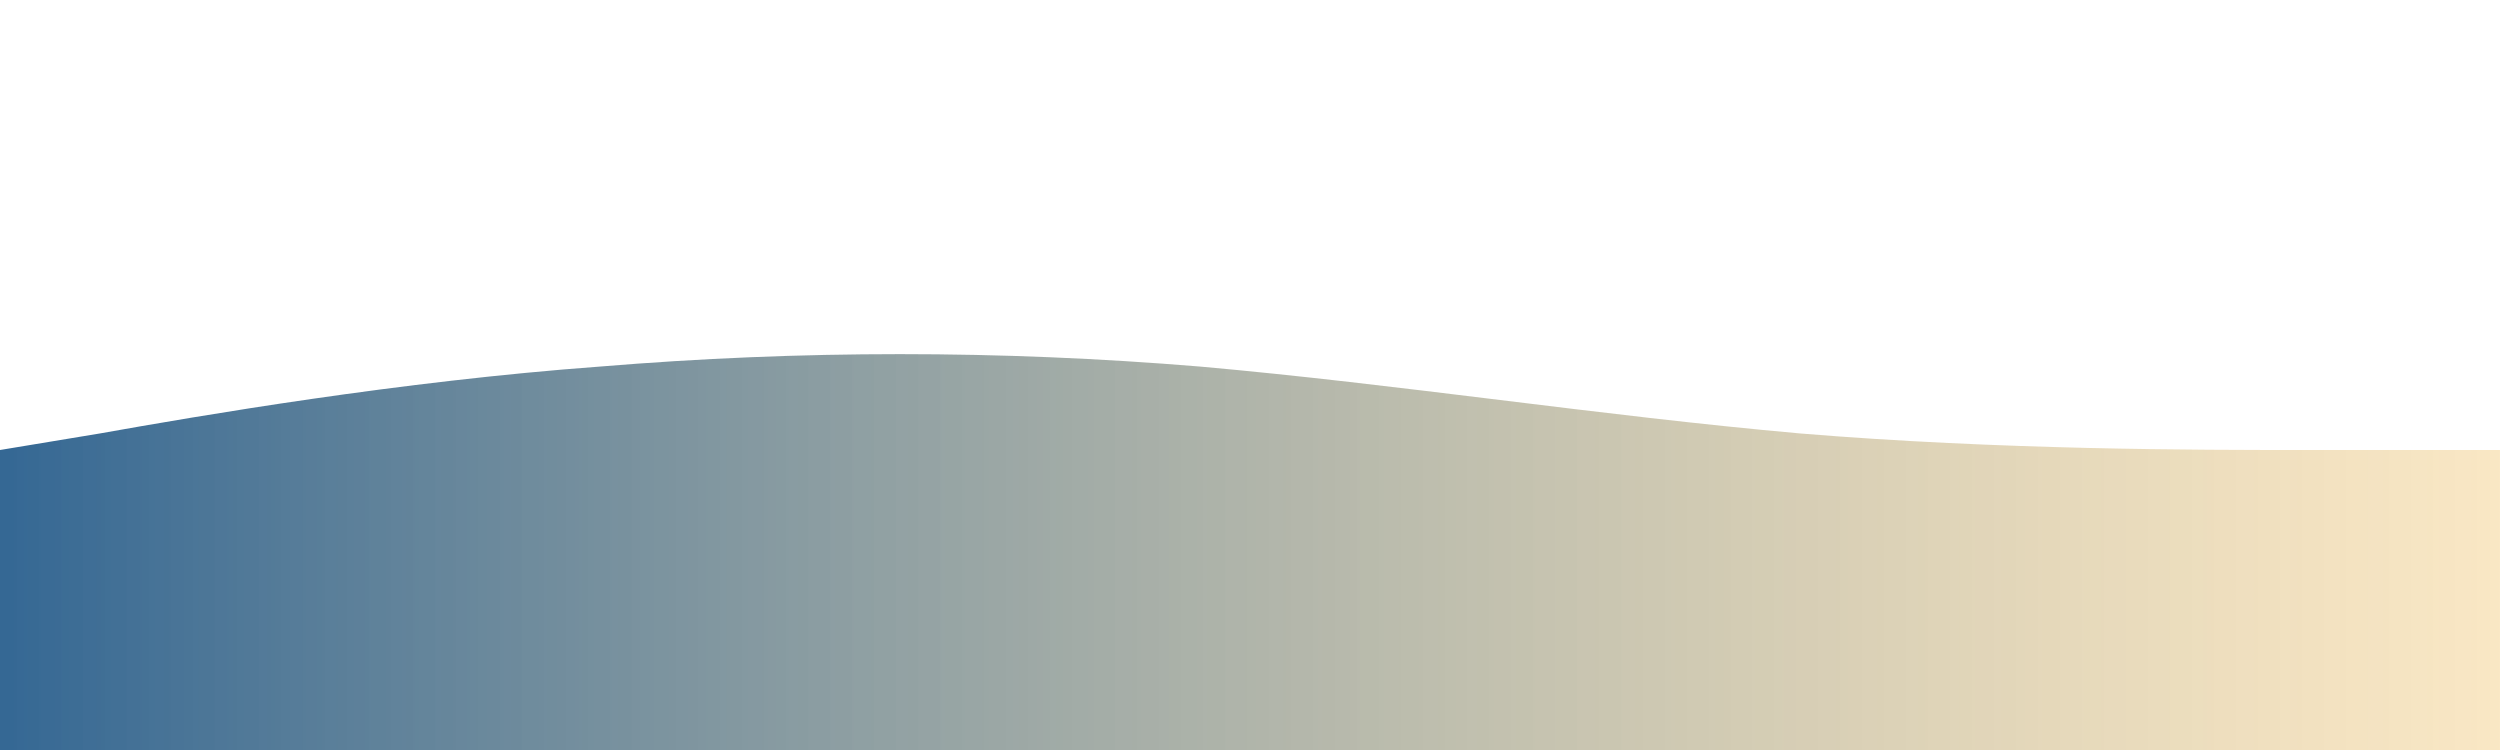 <svg width="800" height="240" viewBox="0 0 800 240" fill="none" xmlns="http://www.w3.org/2000/svg">
  <defs>
    <linearGradient id="waveGradientMedium" x1="0" y1="0" x2="1" y2="0">
      <stop offset="0%" stop-color="#0F4C81" stop-opacity="0.85" />
      <stop offset="100%" stop-color="#F2C46D" stop-opacity="0.4" />
    </linearGradient>
  </defs>
  <path d="M0 144L32 138.7C64 133 128 122 192 117.3C256 112 320 112 384 117.3C448 123 512 133 576 138.7C640 144 704 144 736 144H800V240H0V144Z" fill="url(#waveGradientMedium)"/>
</svg>
